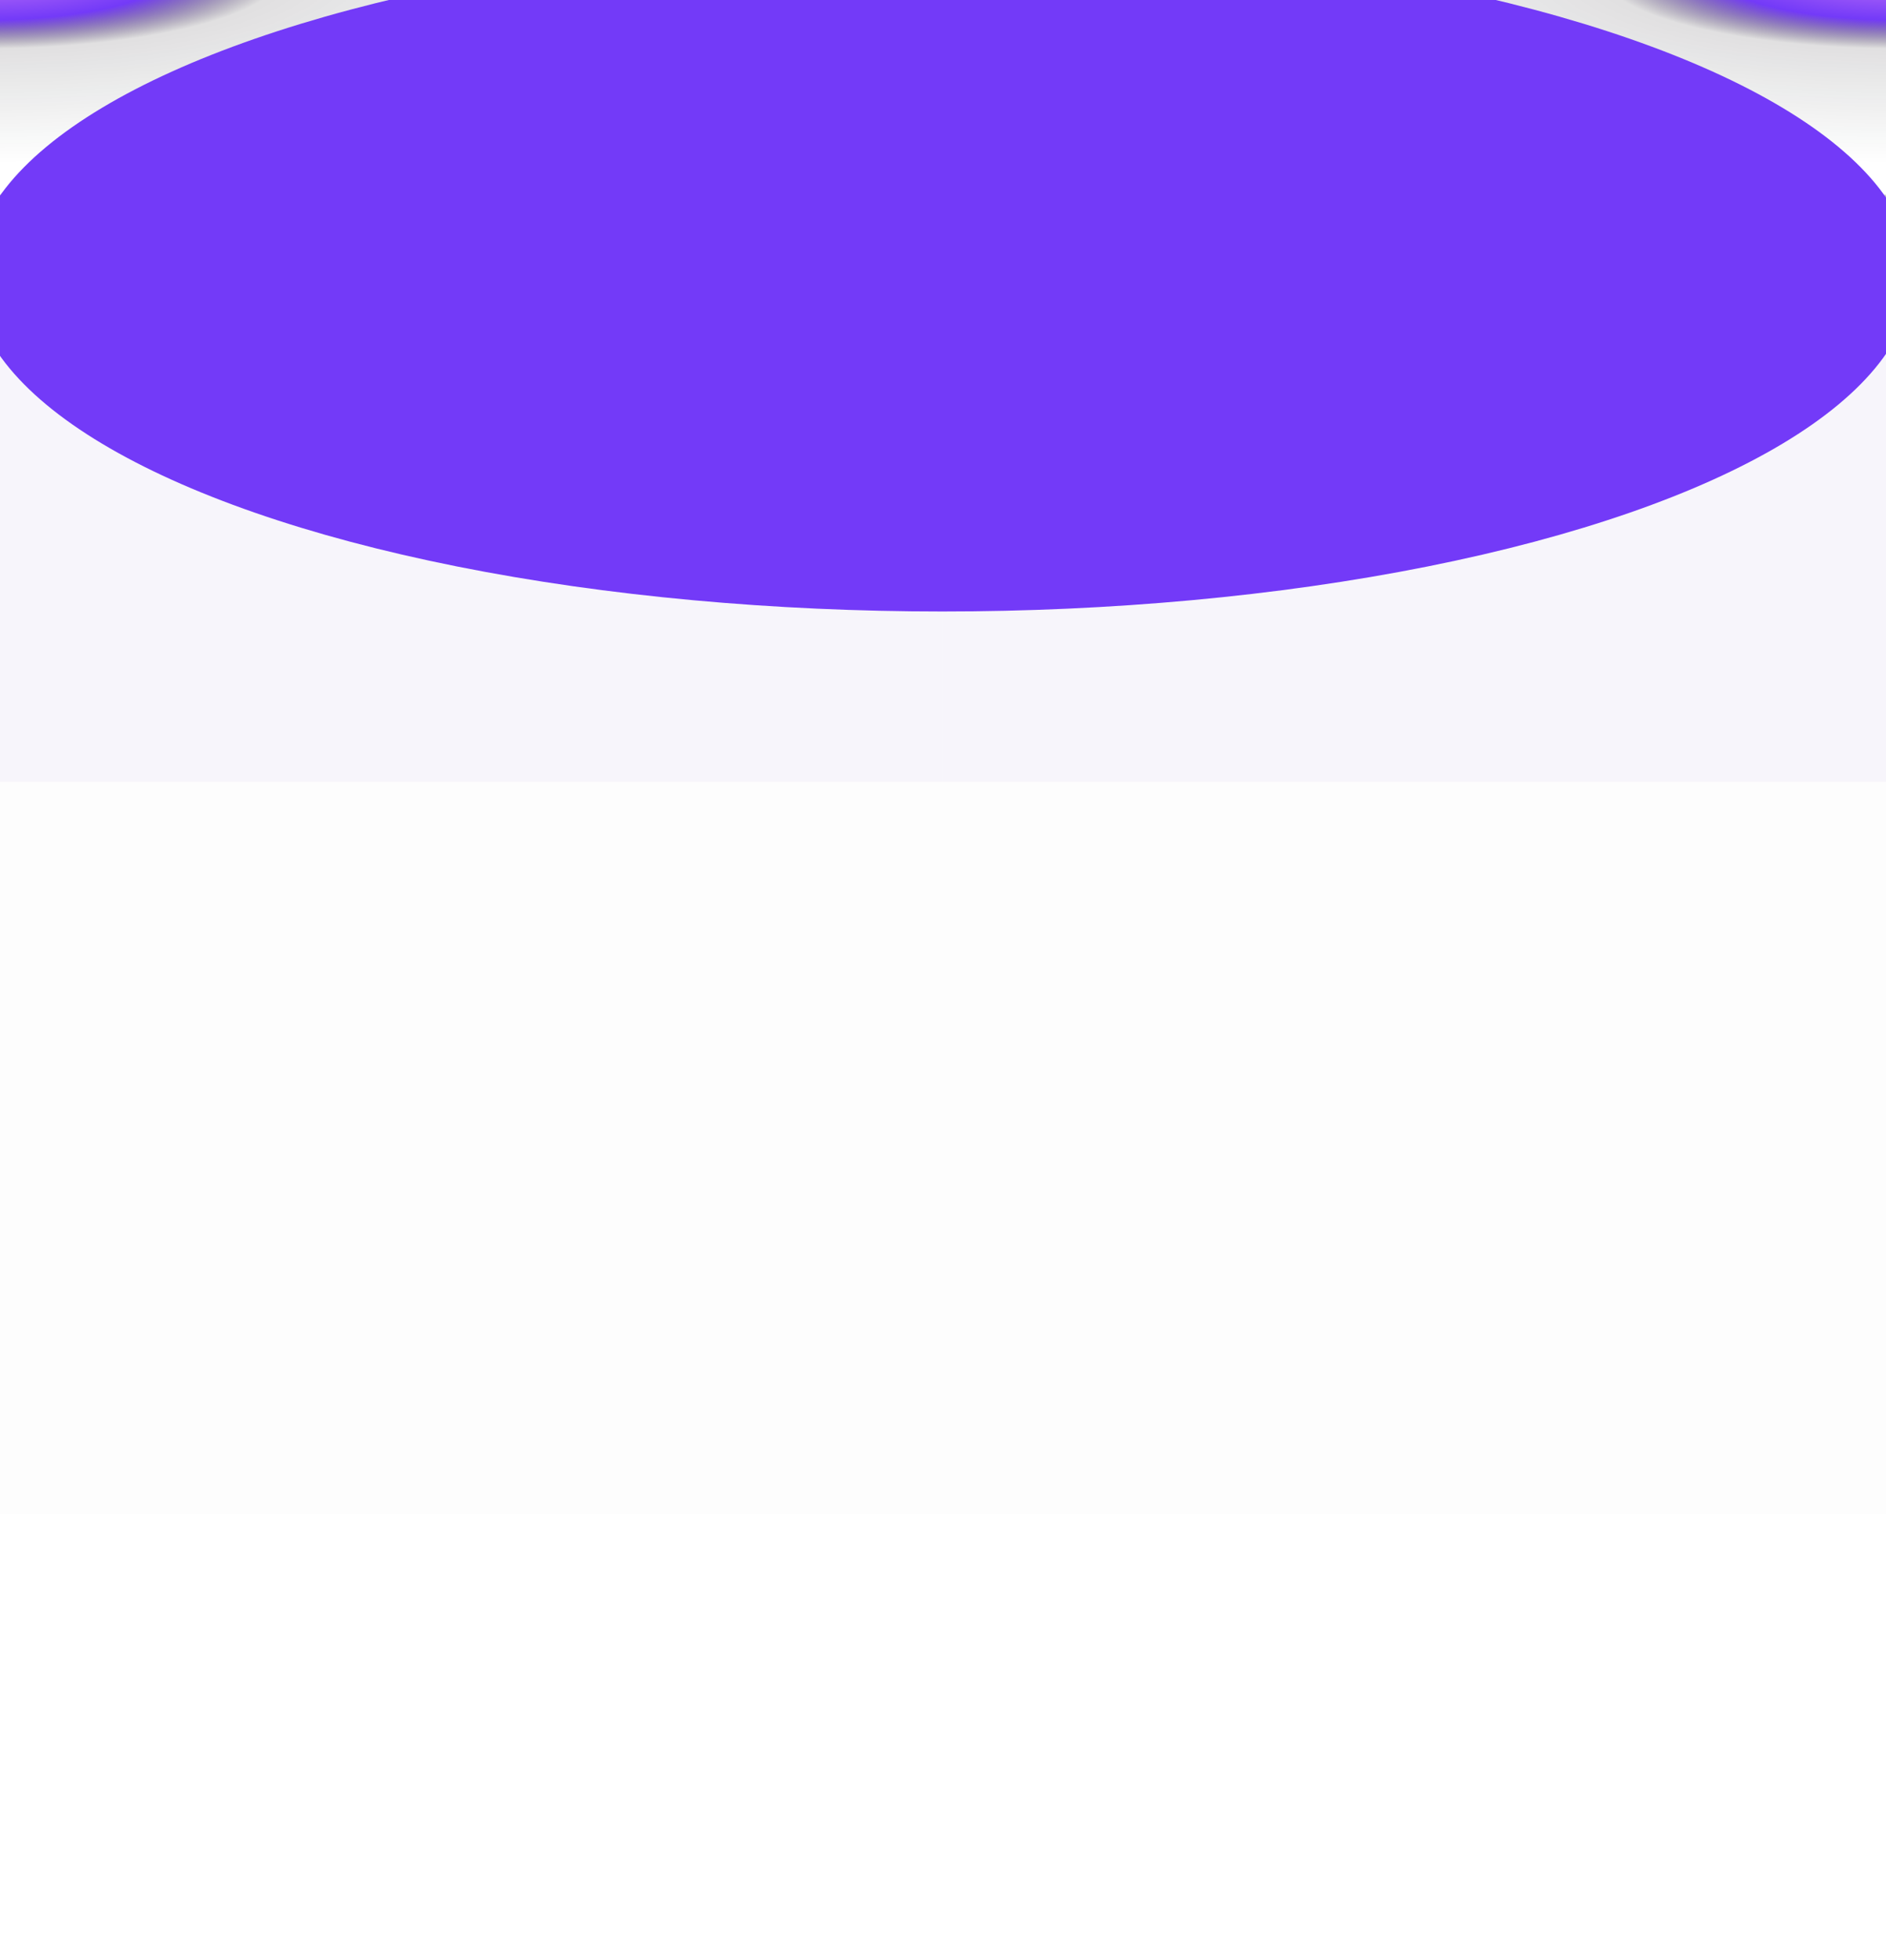 <svg width="720" height="748" viewBox="0 0 720 748" fill="none" xmlns="http://www.w3.org/2000/svg">
<rect x="-375.572" y="298.326" width="618.326" height="735.307" transform="rotate(-90 -375.572 298.326)" fill="url(#paint0_angular_2301_204286)"/>
<rect width="618.326" height="735.307" transform="matrix(-1.31134e-07 -1 -1 1.31134e-07 1095.04 298.326)" fill="url(#paint1_angular_2301_204286)"/>
<g filter="url(#filter0_bf_2301_204286)">
<rect x="-383" y="117.285" width="1485.47" height="460.495" fill="black" fill-opacity="0.01"/>
</g>
<g style="mix-blend-mode:screen" filter="url(#filter1_f_2301_204286)">
<ellipse cx="359.734" cy="105.217" rx="370.439" ry="128.122" fill="#733AF8"/>
</g>
<defs>
<filter id="filter0_bf_2301_204286" x="-568.684" y="-68.398" width="1856.84" height="831.863" filterUnits="userSpaceOnUse" color-interpolation-filters="sRGB">
<feFlood flood-opacity="0" result="BackgroundImageFix"/>
<feGaussianBlur in="BackgroundImageFix" stdDeviation="92.842"/>
<feComposite in2="SourceAlpha" operator="in" result="effect1_backgroundBlur_2301_204286"/>
<feBlend mode="normal" in="SourceGraphic" in2="effect1_backgroundBlur_2301_204286" result="shape"/>
<feGaussianBlur stdDeviation="61.276" result="effect2_foregroundBlur_2301_204286"/>
</filter>
<filter id="filter1_f_2301_204286" x="-525.049" y="-537.248" width="1769.56" height="1284.93" filterUnits="userSpaceOnUse" color-interpolation-filters="sRGB">
<feFlood flood-opacity="0" result="BackgroundImageFix"/>
<feBlend mode="normal" in="SourceGraphic" in2="BackgroundImageFix" result="shape"/>
<feGaussianBlur stdDeviation="257.172" result="effect1_foregroundBlur_2301_204286"/>
</filter>
<radialGradient id="paint0_angular_2301_204286" cx="0" cy="0" r="1" gradientUnits="userSpaceOnUse" gradientTransform="translate(-66.409 665.98) rotate(90) scale(344.811 87.431)">
<stop offset="0.005" stop-color="#C575F9"/>
<stop offset="0.211" stop-color="#733AF8"/>
<stop offset="0.336" stop-color="#18131A" stop-opacity="0.131"/>
<stop offset="0.835" stop-color="#071612" stop-opacity="0"/>
<stop offset="0.971" stop-opacity="0"/>
<stop offset="0.993" stop-color="#F9F7FD"/>
</radialGradient>
<radialGradient id="paint1_angular_2301_204286" cx="0" cy="0" r="1" gradientUnits="userSpaceOnUse" gradientTransform="translate(309.163 367.654) rotate(90) scale(344.811 87.431)">
<stop offset="0.005" stop-color="#C575F9"/>
<stop offset="0.211" stop-color="#733AF8"/>
<stop offset="0.336" stop-color="#18131A" stop-opacity="0.131"/>
<stop offset="0.835" stop-color="#071612" stop-opacity="0"/>
<stop offset="0.971" stop-opacity="0"/>
<stop offset="0.993" stop-color="#F9F7FD"/>
</radialGradient>
</defs>
</svg>
